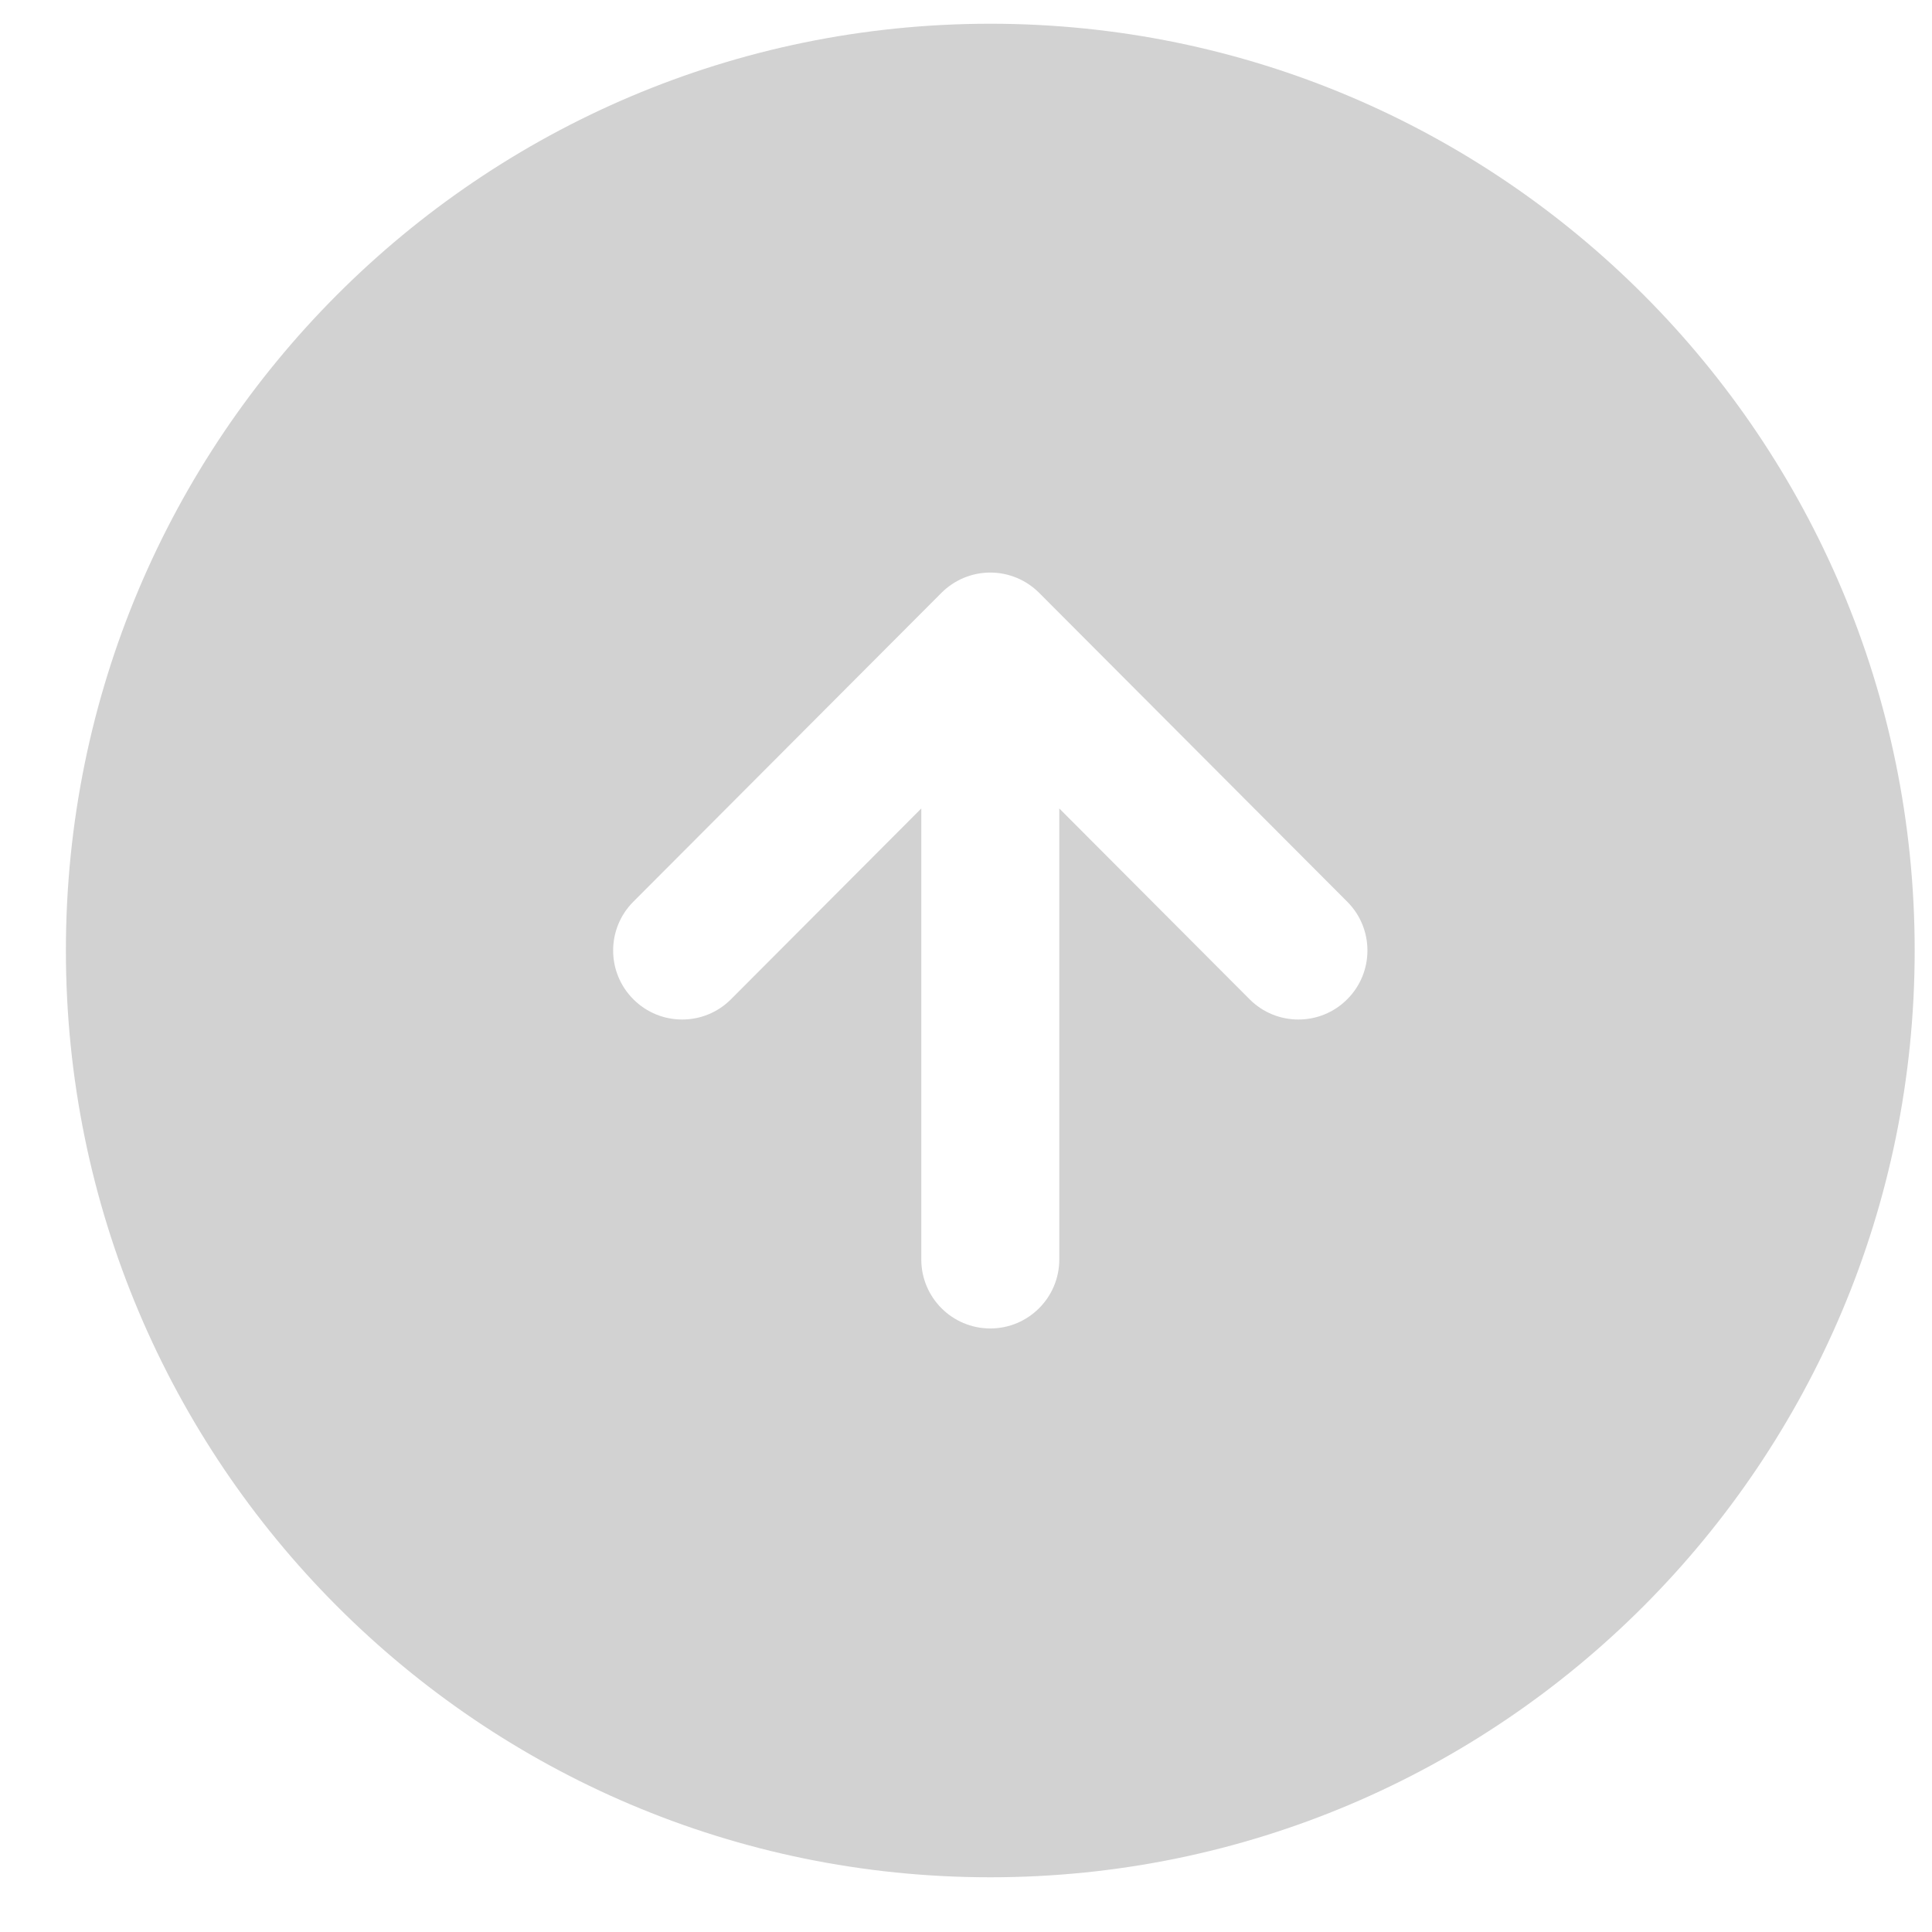 <svg width="28" height="28" viewBox="0 0 28 28" fill="none" xmlns="http://www.w3.org/2000/svg">
<path fill-rule="evenodd" clip-rule="evenodd" d="M14.352 27.207C21.751 27.207 27.749 21.193 27.749 13.775C27.749 6.358 21.751 0.344 14.352 0.344C6.953 0.344 0.955 6.358 0.955 13.775C0.955 21.193 6.953 27.207 14.352 27.207ZM19.526 13.069C19.916 13.46 19.915 14.094 19.524 14.483C19.133 14.874 18.5 14.873 18.11 14.482L15.352 11.717L15.352 18.253C15.352 18.805 14.904 19.253 14.352 19.253C13.8 19.253 13.352 18.805 13.352 18.253L13.352 11.717L10.594 14.482C10.204 14.873 9.571 14.874 9.18 14.483C8.789 14.094 8.788 13.46 9.178 13.069L13.644 8.592C13.832 8.404 14.086 8.298 14.352 8.298C14.618 8.298 14.872 8.404 15.06 8.592L19.526 13.069Z" fill="#D2D2D2"/>
</svg>
